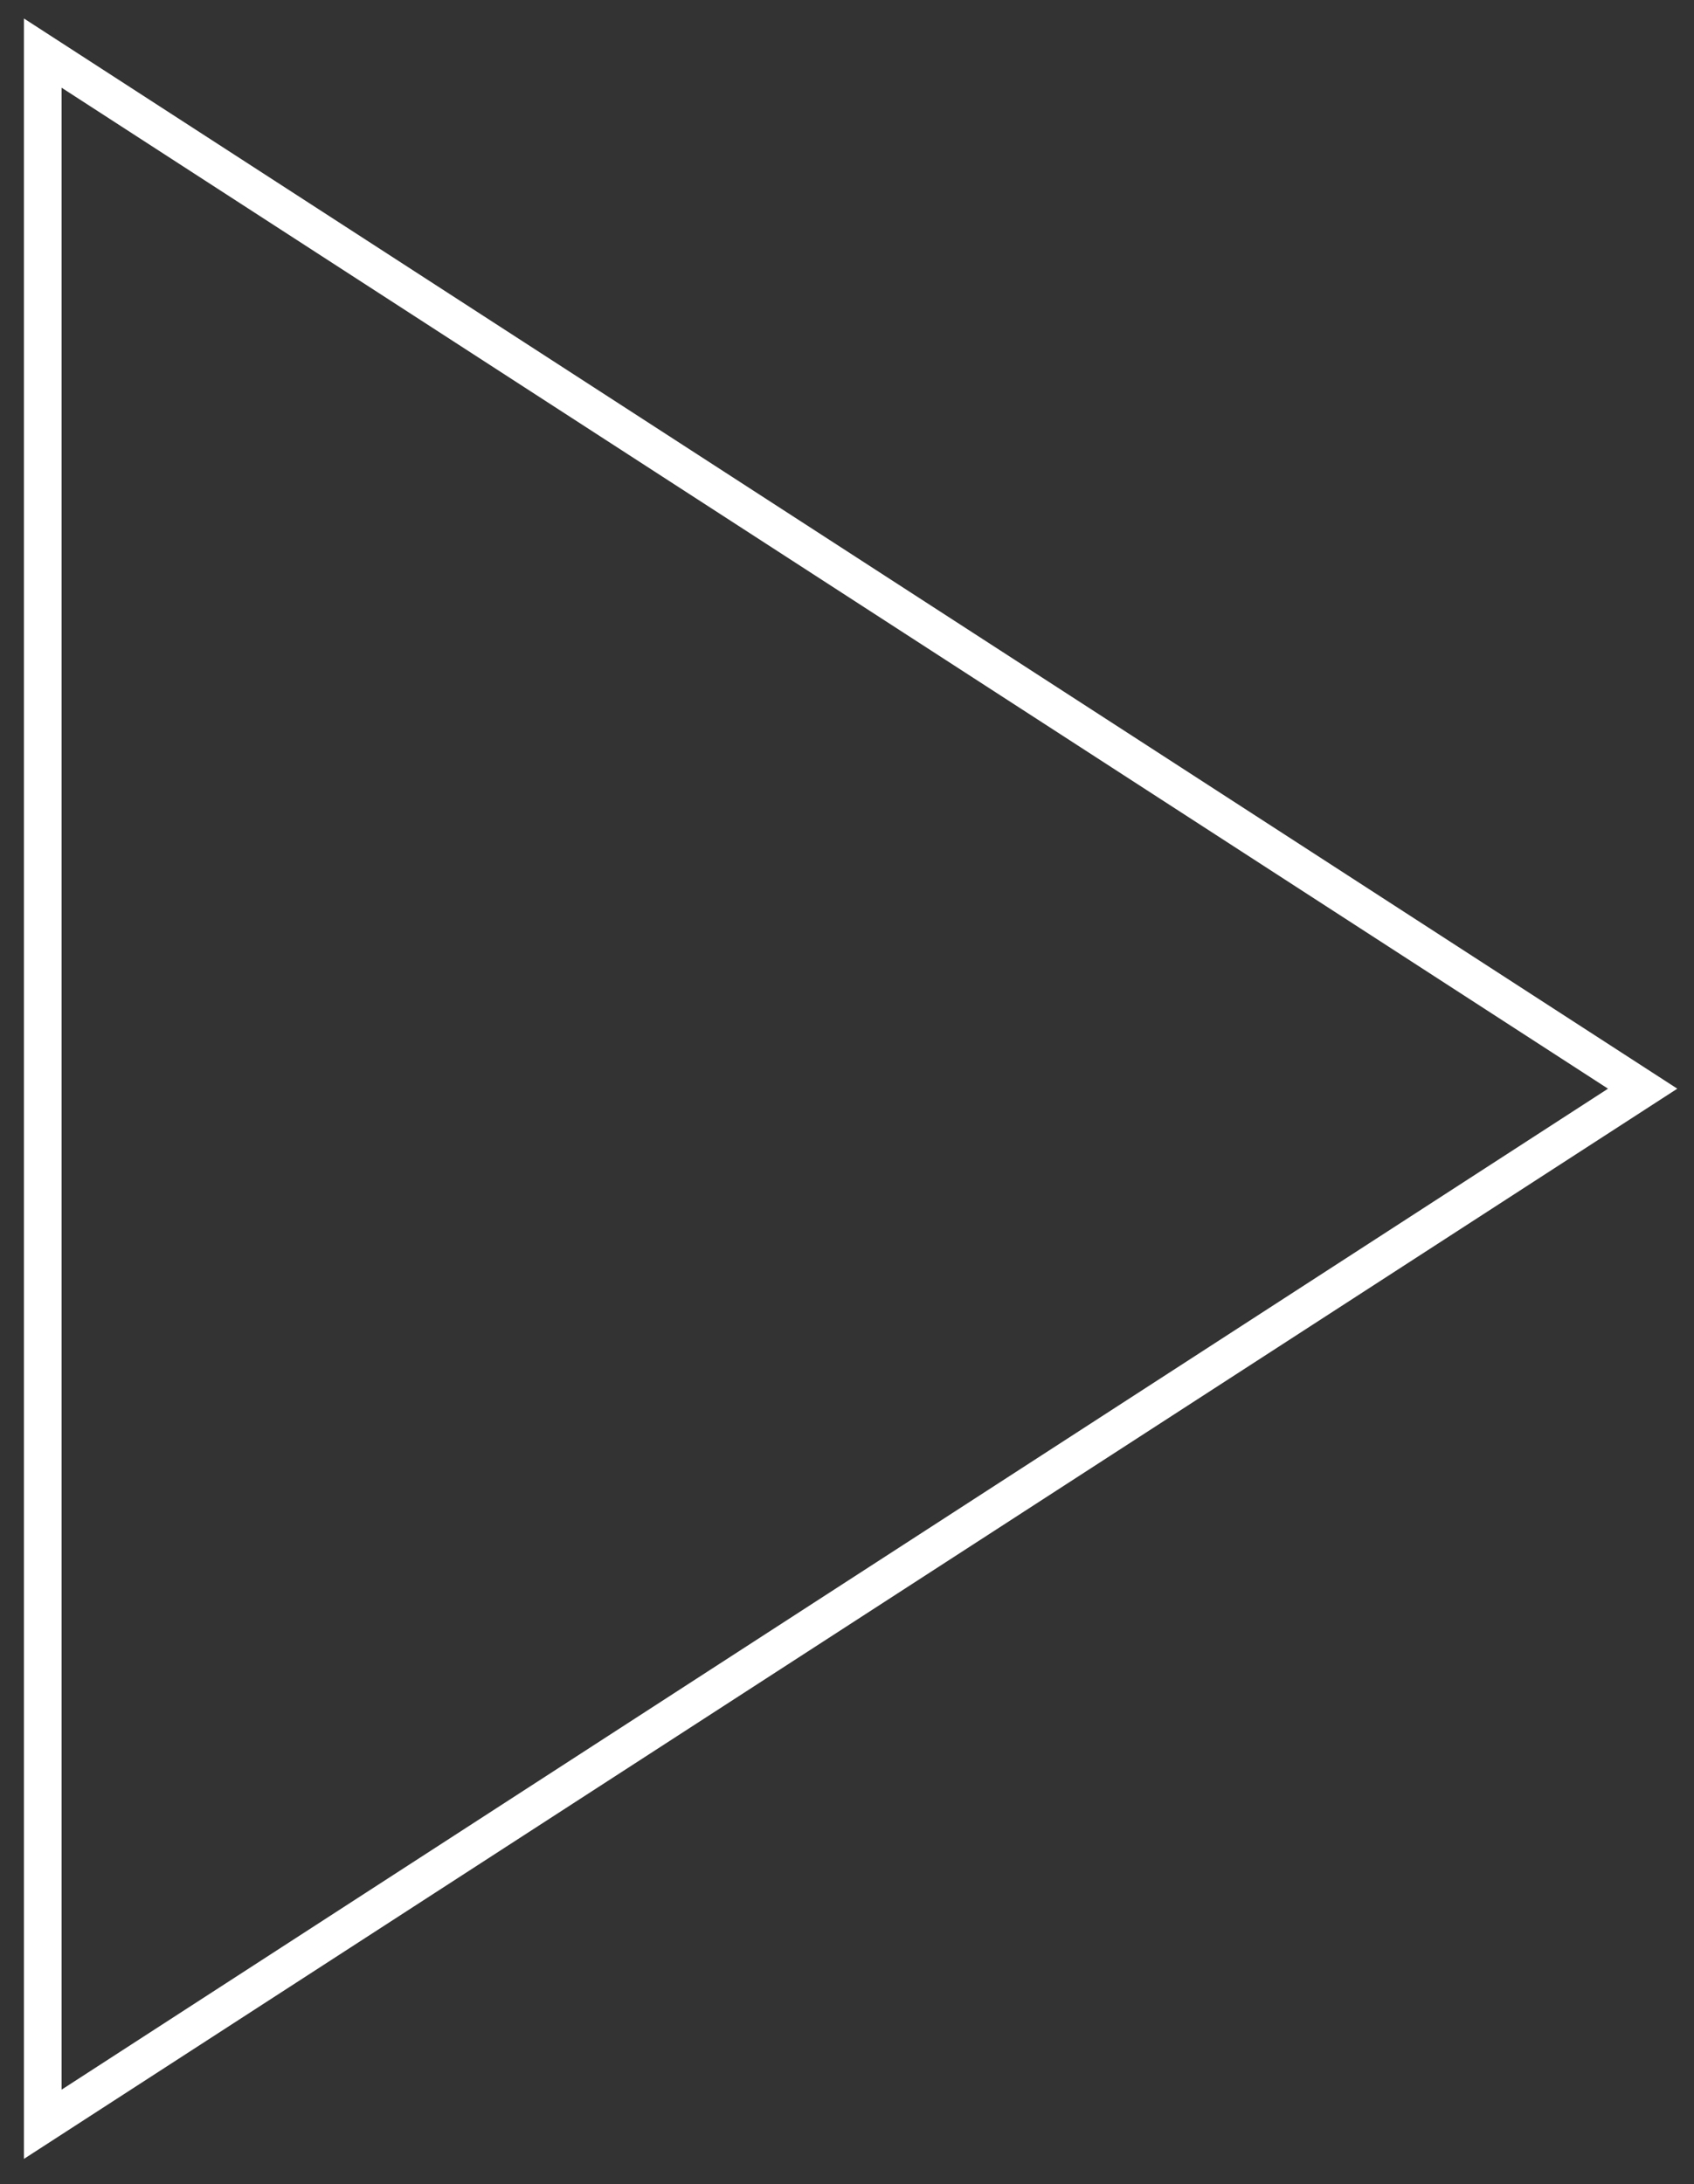 <svg width="45" height="58" viewBox="0 0 45 58" fill="none" xmlns="http://www.w3.org/2000/svg">
<rect x="0" y="0" width="45" height="58" fill="#333333" stroke="none"/>
<path d="M1.136 56.41V1.41L43.636 28.91L1.136 56.41Z" stroke="white"/>
</svg>
